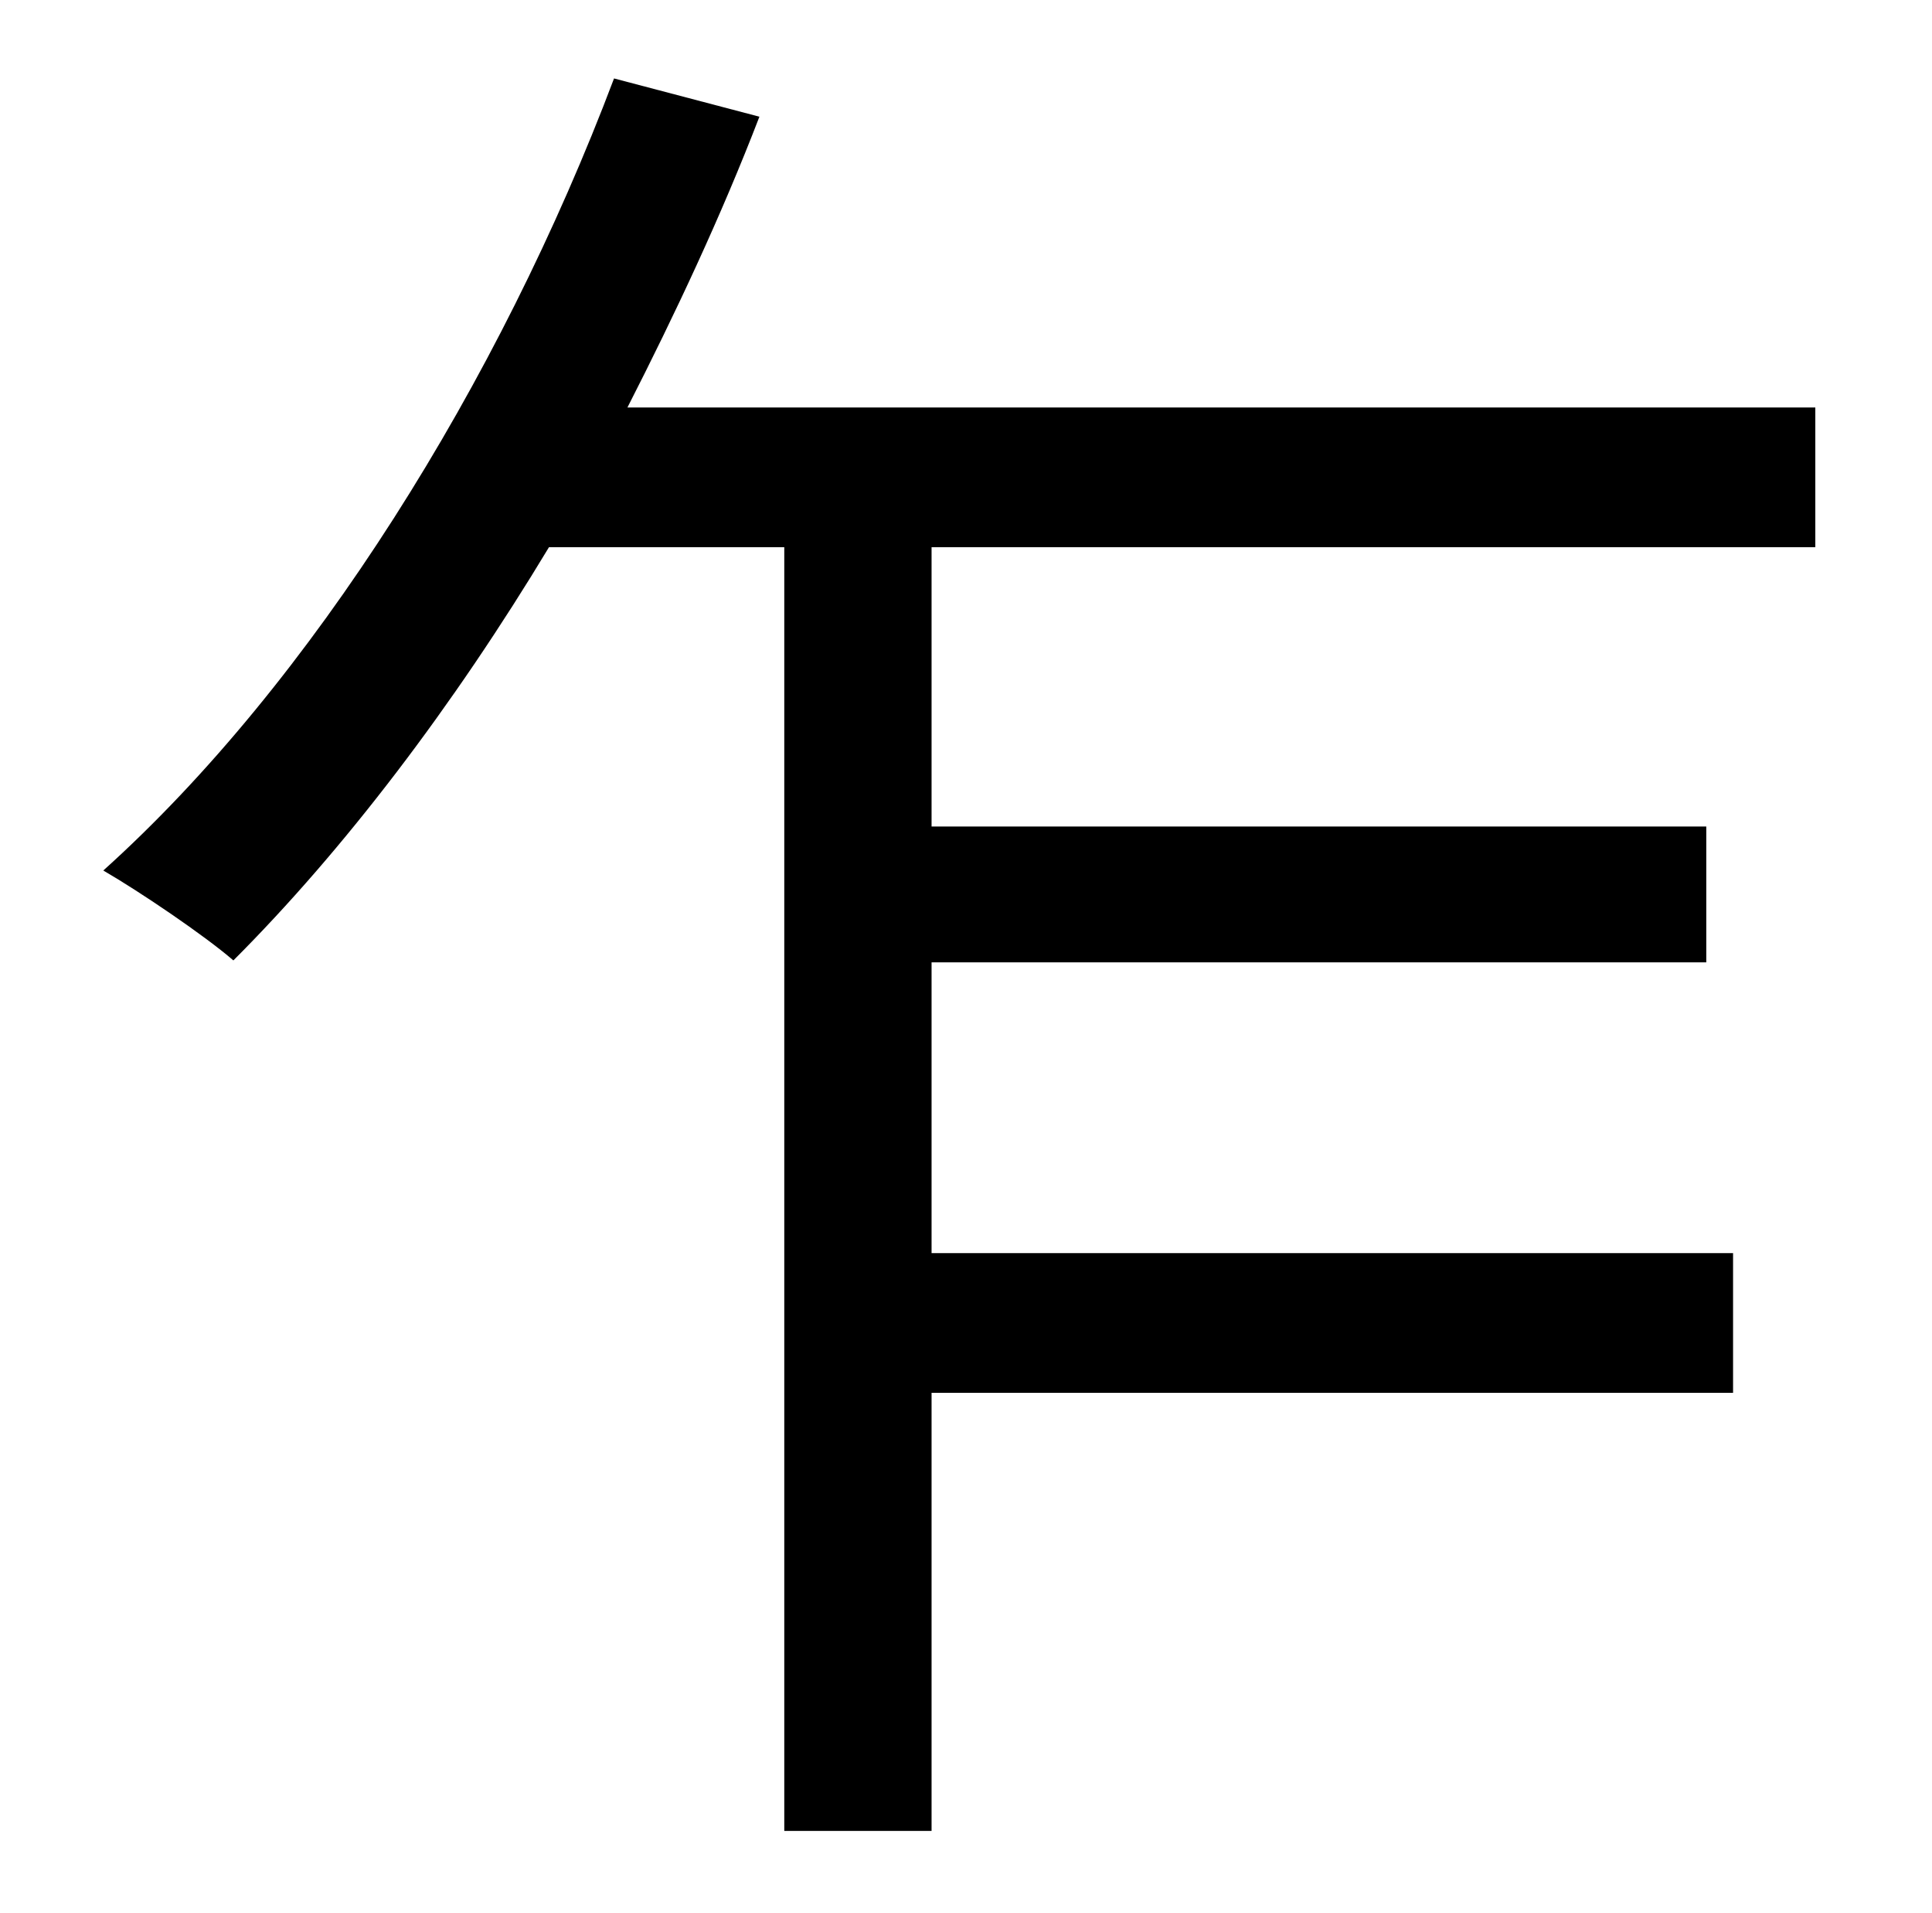 <?xml version="1.0" standalone="no"?>
<!DOCTYPE svg PUBLIC "-//W3C//DTD SVG 1.1//EN" "http://www.w3.org/Graphics/SVG/1.1/DTD/svg11.dtd" >
<svg xmlns="http://www.w3.org/2000/svg" xmlns:xlink="http://www.w3.org/1999/xlink" version="1.1" viewBox="-10 0 1010 1000">
   <path fill="currentColor"
d="M939 286h-462v146h405v71h-405v152h419v73h-419v229h-77v-671h-123c-50 83 -107 158 -165 216c-15 -13 -49 -36 -68 -47c109 -98 207 -255 267 -414l76 20c-20 52 -44 103 -69 152h621v73z" />
</svg>

